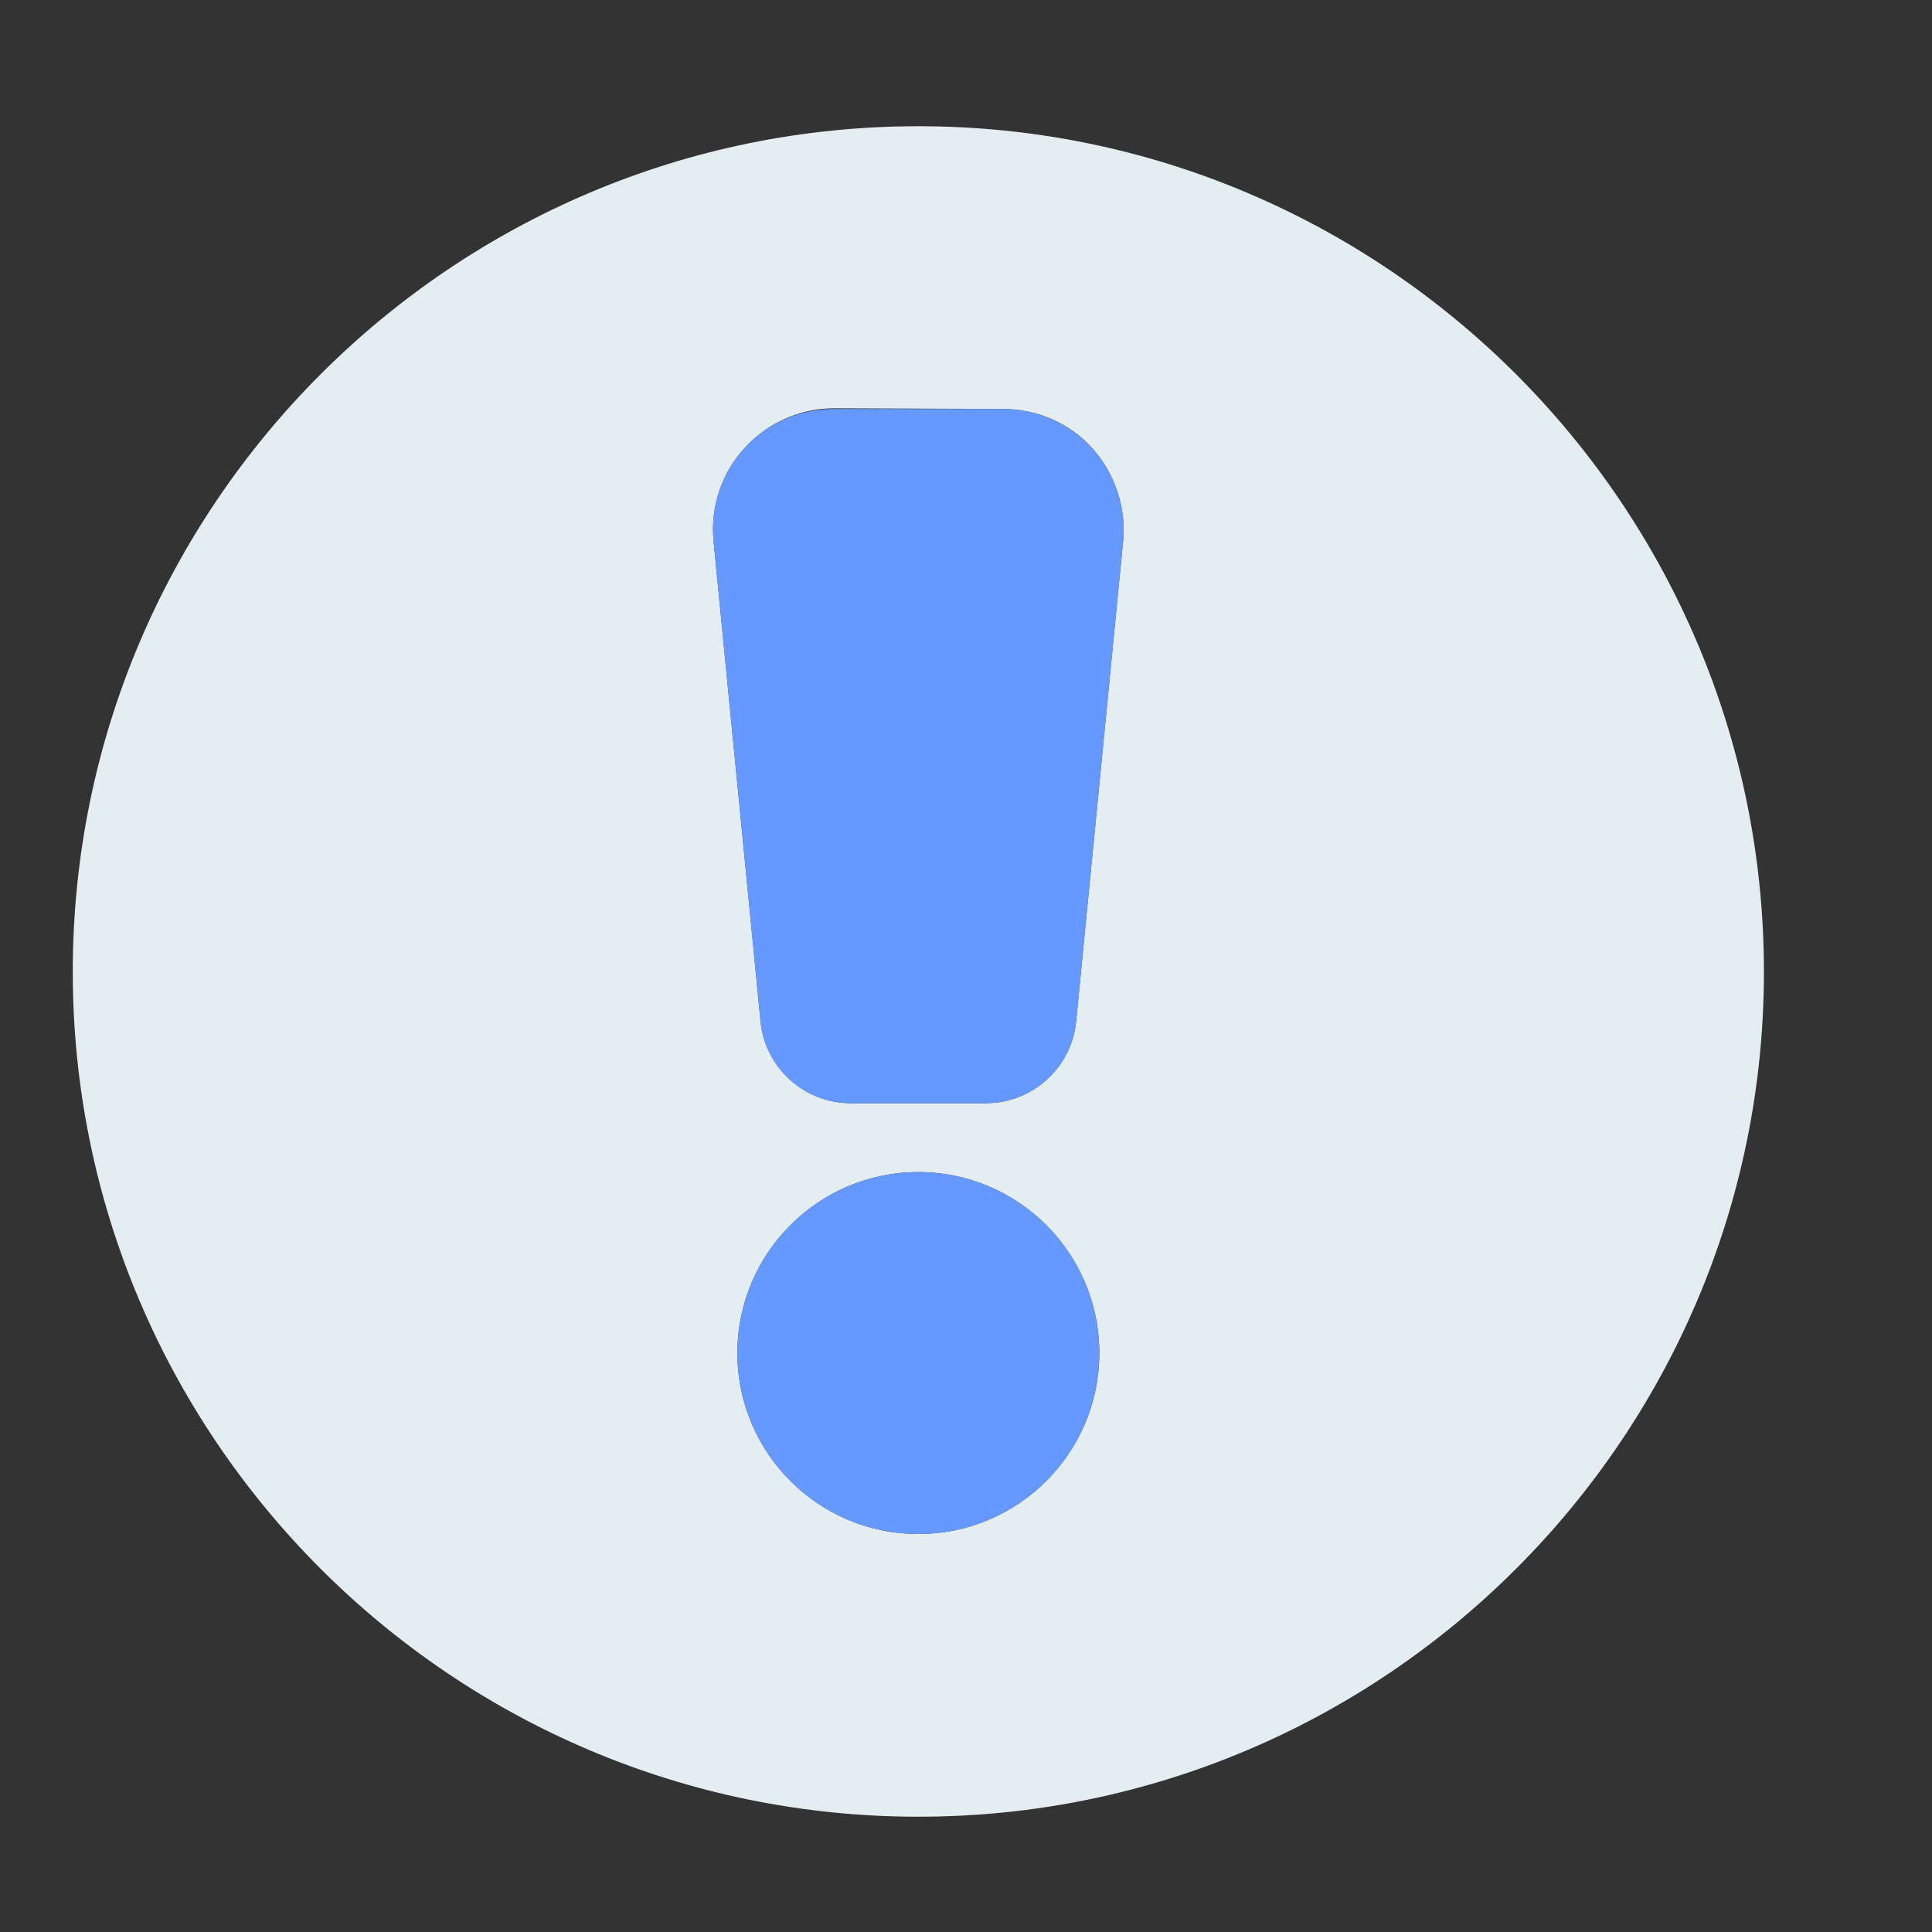 <?xml version="1.0" encoding="UTF-8"?>
<!DOCTYPE svg PUBLIC "-//W3C//DTD SVG 1.0//EN" "http://www.w3.org/TR/2001/REC-SVG-20010904/DTD/svg10.dtd">
<!-- Creator: CorelDRAW 2020 (64-Bit) -->
<svg xmlns="http://www.w3.org/2000/svg" xml:space="preserve" width="30px" height="30px" version="1.0" style="shape-rendering:geometricPrecision; text-rendering:geometricPrecision; image-rendering:optimizeQuality; fill-rule:evenodd; clip-rule:evenodd"
viewBox="0 0 30 30"
 xmlns:xlink="http://www.w3.org/1999/xlink"
 xmlns:xodm="http://www.corel.com/coreldraw/odm/2003">
 <rect x="0" y="0" width="30" height="30" fill="#333333" stroke="none"/>
 <defs>
  <style type="text/css">
   <![CDATA[
    .fil1 {fill:#6699FF;fill-rule:nonzero}
    .fil0 {fill:#E4EDF2;fill-rule:nonzero}
   ]]>
  </style>
 </defs>
 <g id="Слой_x0020_1">
  <g id="Warning">
   <g>
    <path class="fil0" d="M14.26 1.96c-7.24,0 -13.13,5.89 -13.13,13.13 0,7.23 5.89,13.12 13.13,13.12 7.24,0 13.13,-5.89 13.13,-13.12 0,-7.24 -5.89,-13.13 -13.13,-13.13zm0 21.86c-1.55,0 -2.81,-1.26 -2.81,-2.81 0,-1.55 1.26,-2.81 2.81,-2.81 1.55,0 2.81,1.26 2.81,2.81 0,1.55 -1.26,2.81 -2.81,2.81zm2.45 -7.96c-0.07,0.72 -0.68,1.27 -1.4,1.27l-2.1 0c-0.72,0 -1.33,-0.55 -1.4,-1.27l-0.73 -7.46c-0.05,-0.52 0.12,-1.05 0.48,-1.44 0.35,-0.39 0.86,-0.62 1.39,-0.62l2.62 0.01c0.53,0 1.04,0.22 1.39,0.61 0.35,0.39 0.53,0.92 0.48,1.44l-0.73 7.46z"/>
    <path class="fil1" d="M15.57 6.35l-2.62 0c-0.53,0 -1.04,0.22 -1.39,0.61 -0.36,0.39 -0.53,0.92 -0.48,1.44l0.73 7.46c0.07,0.72 0.67,1.27 1.4,1.27l2.1 0c0.72,0 1.33,-0.55 1.4,-1.27l0.73 -7.46c0.05,-0.52 -0.13,-1.05 -0.48,-1.44 -0.36,-0.39 -0.86,-0.61 -1.39,-0.61z"/>
    <circle class="fil1" cx="14.26" cy="21.01" r="2.81"/>
   </g>
  </g>
 </g>
</svg>
